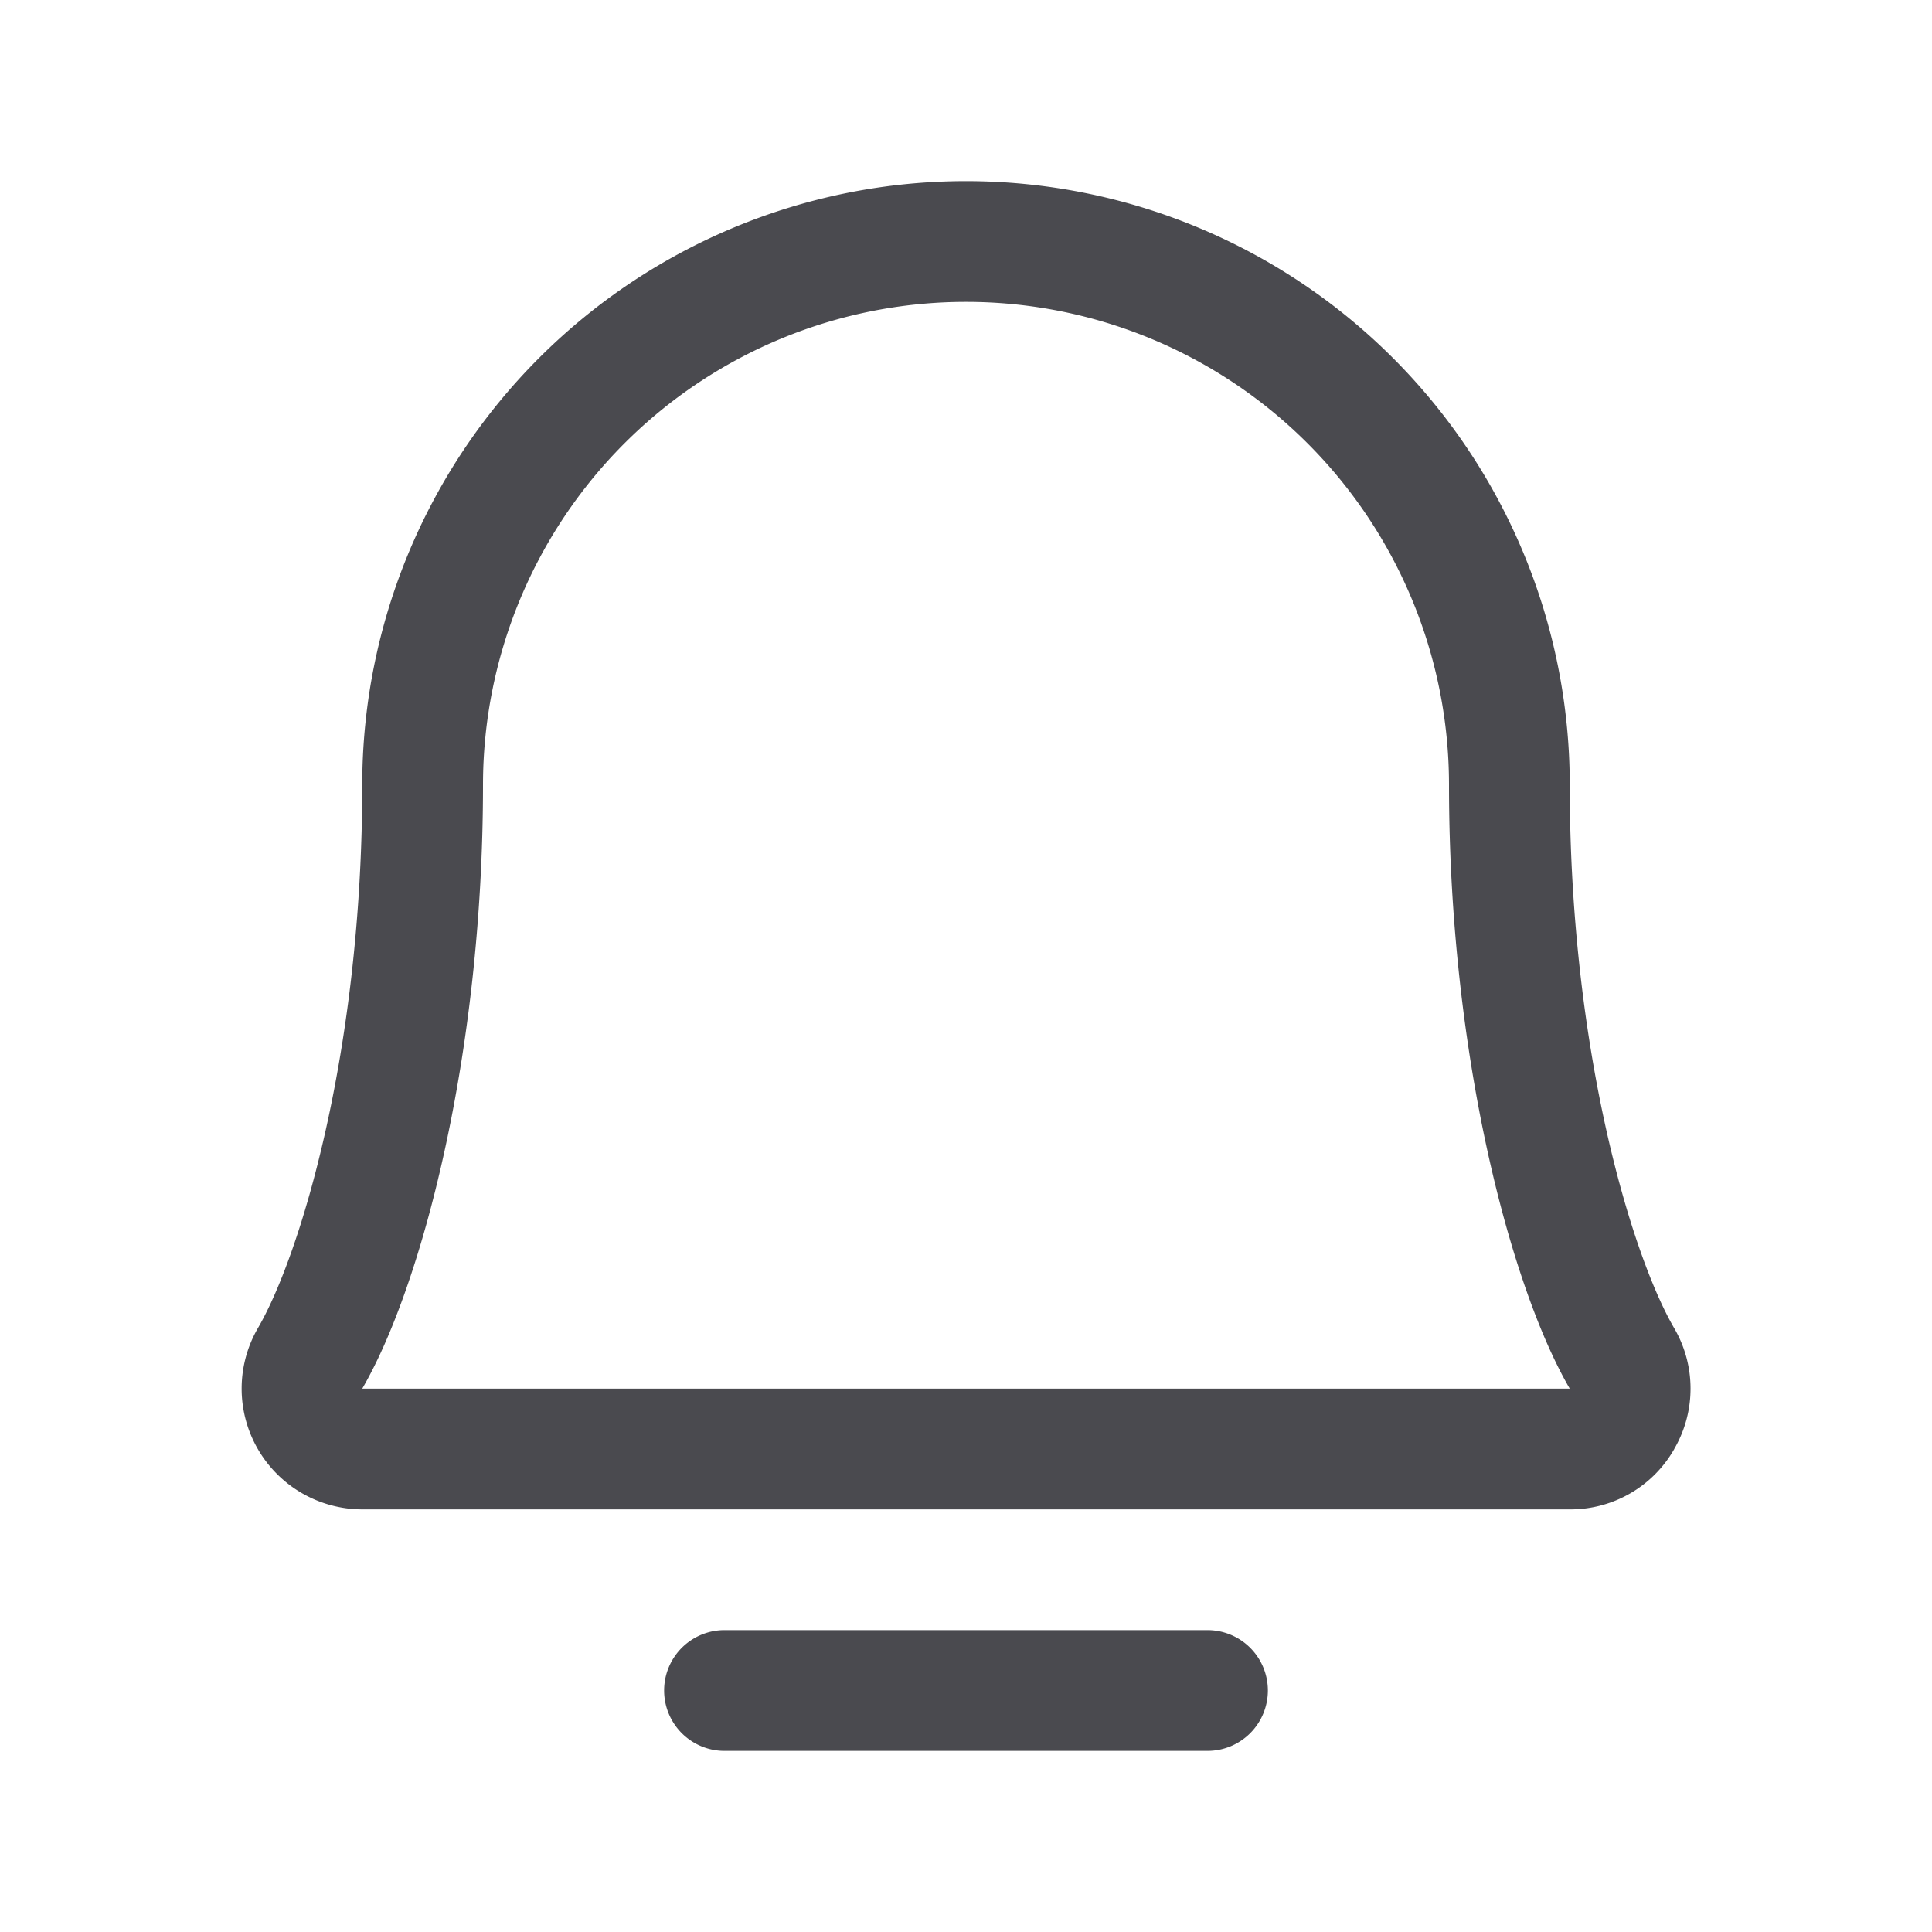 <svg xmlns="http://www.w3.org/2000/svg" width="32" height="32" fill="none" viewBox="0 0 32 32">
  <path fill="#4A4A4F" d="M21 28a1 1 0 0 1-1 1h-8a1 1 0 0 1 0-2h8a1 1 0 0 1 1 1Zm6.731-4A1.976 1.976 0 0 1 26 25H6a2 2 0 0 1-1.725-3.008C4.969 20.797 6 17.418 6 13a10 10 0 1 1 20 0c0 4.416 1.032 7.797 1.726 8.992A1.986 1.986 0 0 1 27.73 24h.001ZM26 23c-.966-1.659-2-5.494-2-10a8 8 0 0 0-16 0c0 4.508-1.035 8.343-2 10h20Z"/>
</svg>
